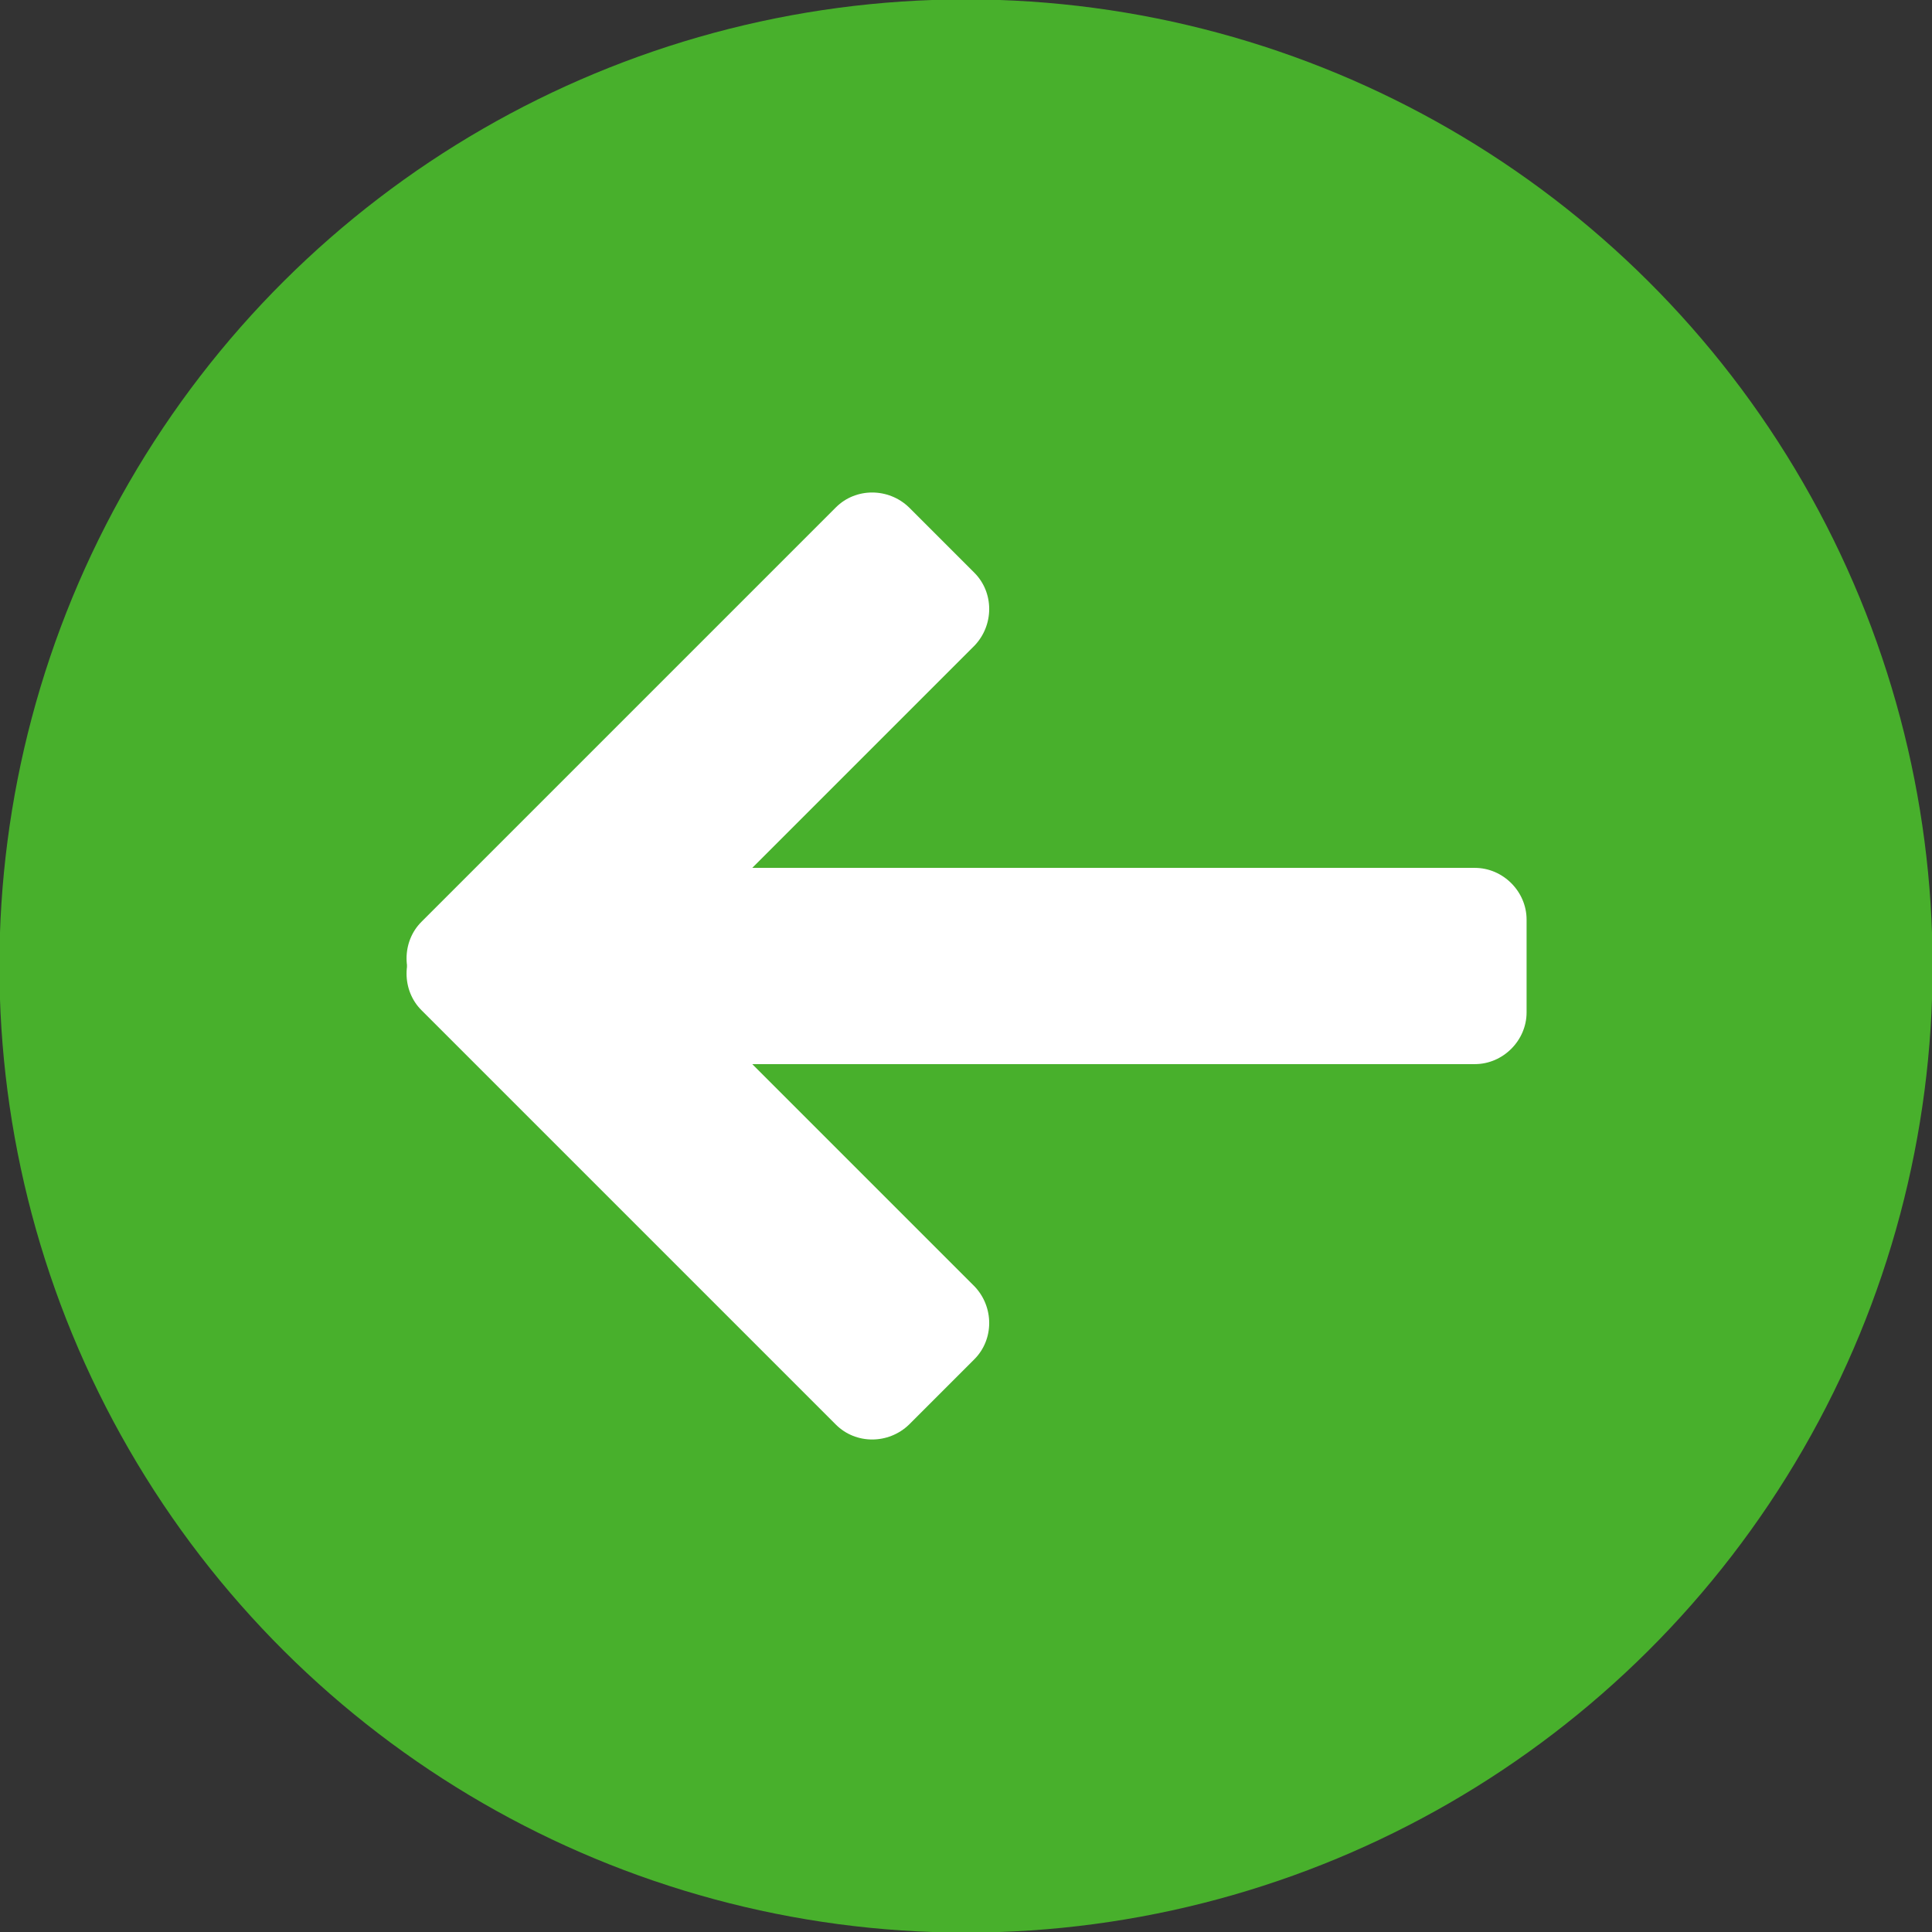<svg clip-rule="evenodd" fill-rule="evenodd" image-rendering="optimizeQuality" shape-rendering="geometricPrecision" text-rendering="geometricPrecision" viewBox="0 0 2.54 2.54" xmlns="http://www.w3.org/2000/svg"><rect x="0" y="0" width="2.54" height="2.54" fill="#333333" stroke="none"/><g id="&#x56FE;&#x5C42;_x0020_1"><circle fill="#48b02c" r="1.252" transform="matrix(0 -1.015 1.015 0 1.27 1.27)"/><g id="_299932856" fill="#fff"><path id="_299933528" d="m.673 1.141h1.266c.037 0 .068.031.068.068v.122c0 .037-.031.068-.068.068h-1.266c-.037 0-.068-.03-.068-.068v-.122c0-.037.03-.068.068-.068z"/><g><path id="_299933336" d="m1.281.849-.545.545c-.026.026-.07.026-.096 0l-.086-.086c-.026-.026-.026-.07 0-.096l.545-.545c.026-.026.069-.026.096 0l.086.086c.026.026.026.069 0 .096z"/><path id="_299901224" d="m1.281 1.691-.545-.545c-.026-.026-.07-.026-.096 0l-.086.086c-.026.026-.026.07 0 .096l.545.545c.026.026.069.026.096 0l.086-.086c.026-.026.026-.069 0-.096z"/></g></g></g></svg>